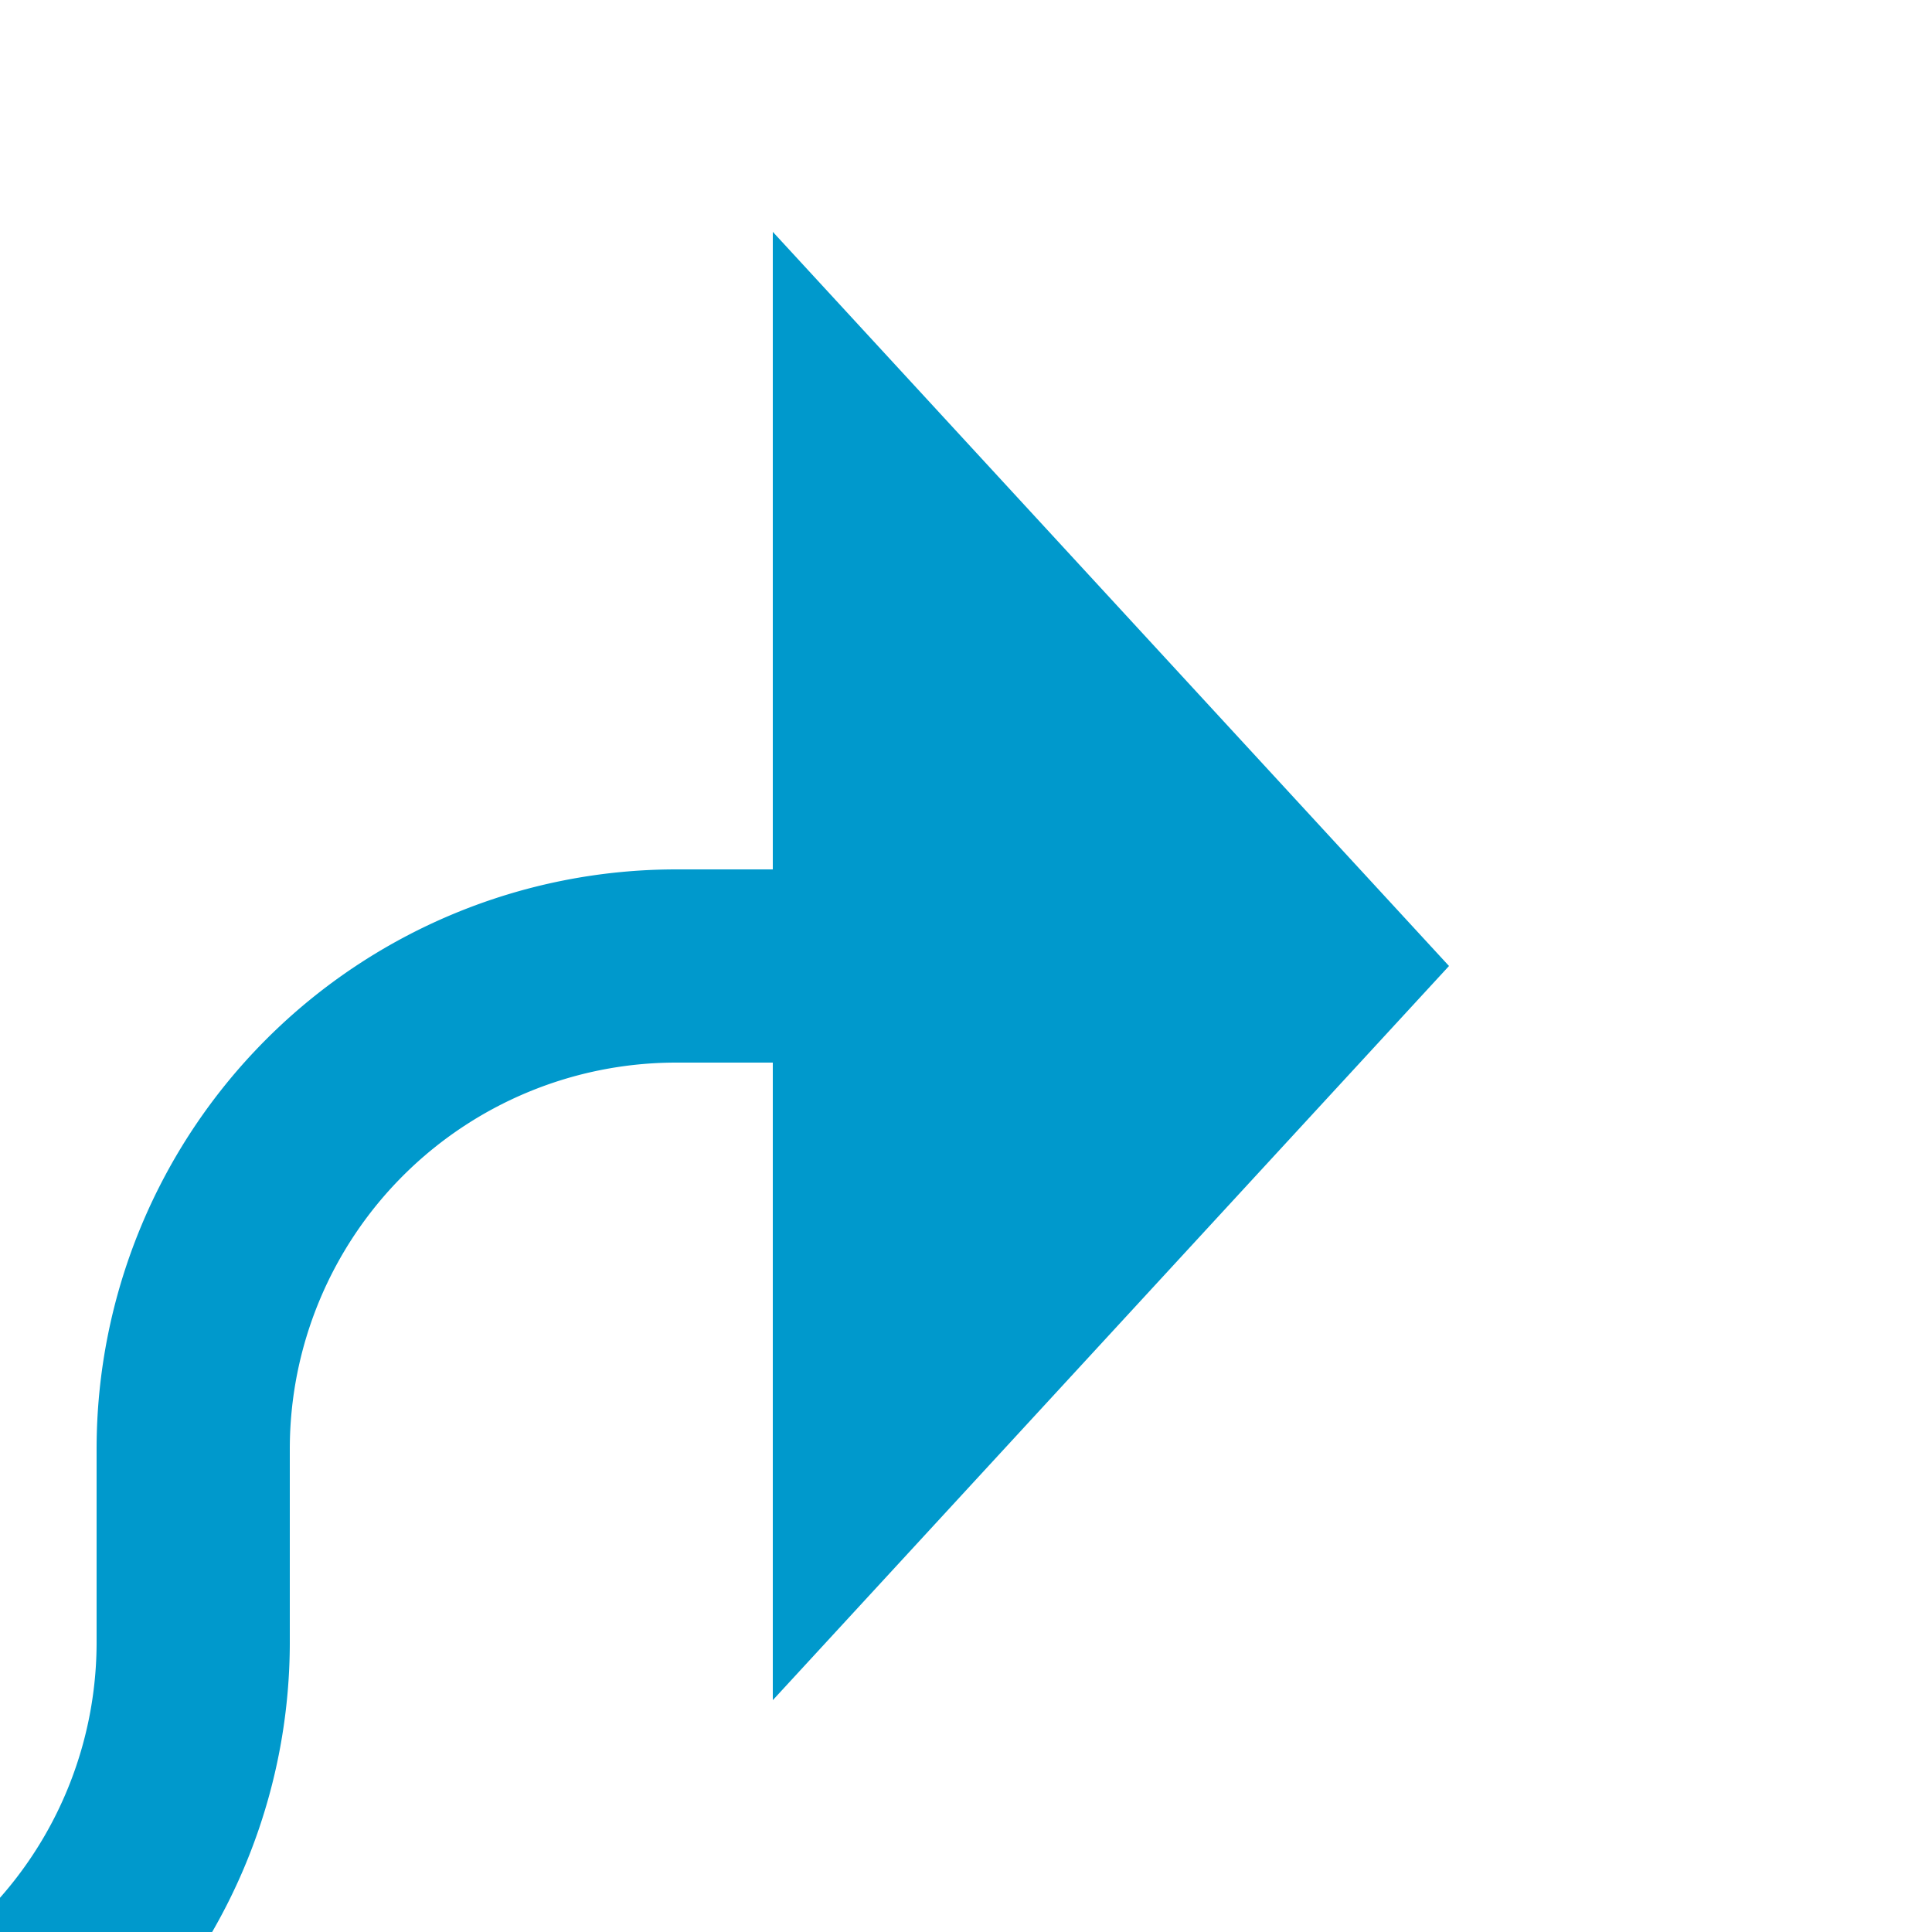 ﻿<?xml version="1.0" encoding="utf-8"?>
<svg version="1.1" xmlns:xlink="http://www.w3.org/1999/xlink" width="20px" height="20px" preserveAspectRatio="xMinYMid meet" viewBox="598 427  20 18" xmlns="http://www.w3.org/2000/svg">
  <path d="M 422 448  L 595 448  A 5 5 0 0 0 600 443 L 600 441  A 5 5 0 0 1 605 436 L 607 436  " stroke-width="2" stroke="#0099cc" fill="none" />
  <path d="M 606 443.6  L 613 436  L 606 428.4  L 606 443.6  Z " fill-rule="nonzero" fill="#0099cc" stroke="none" />
</svg>